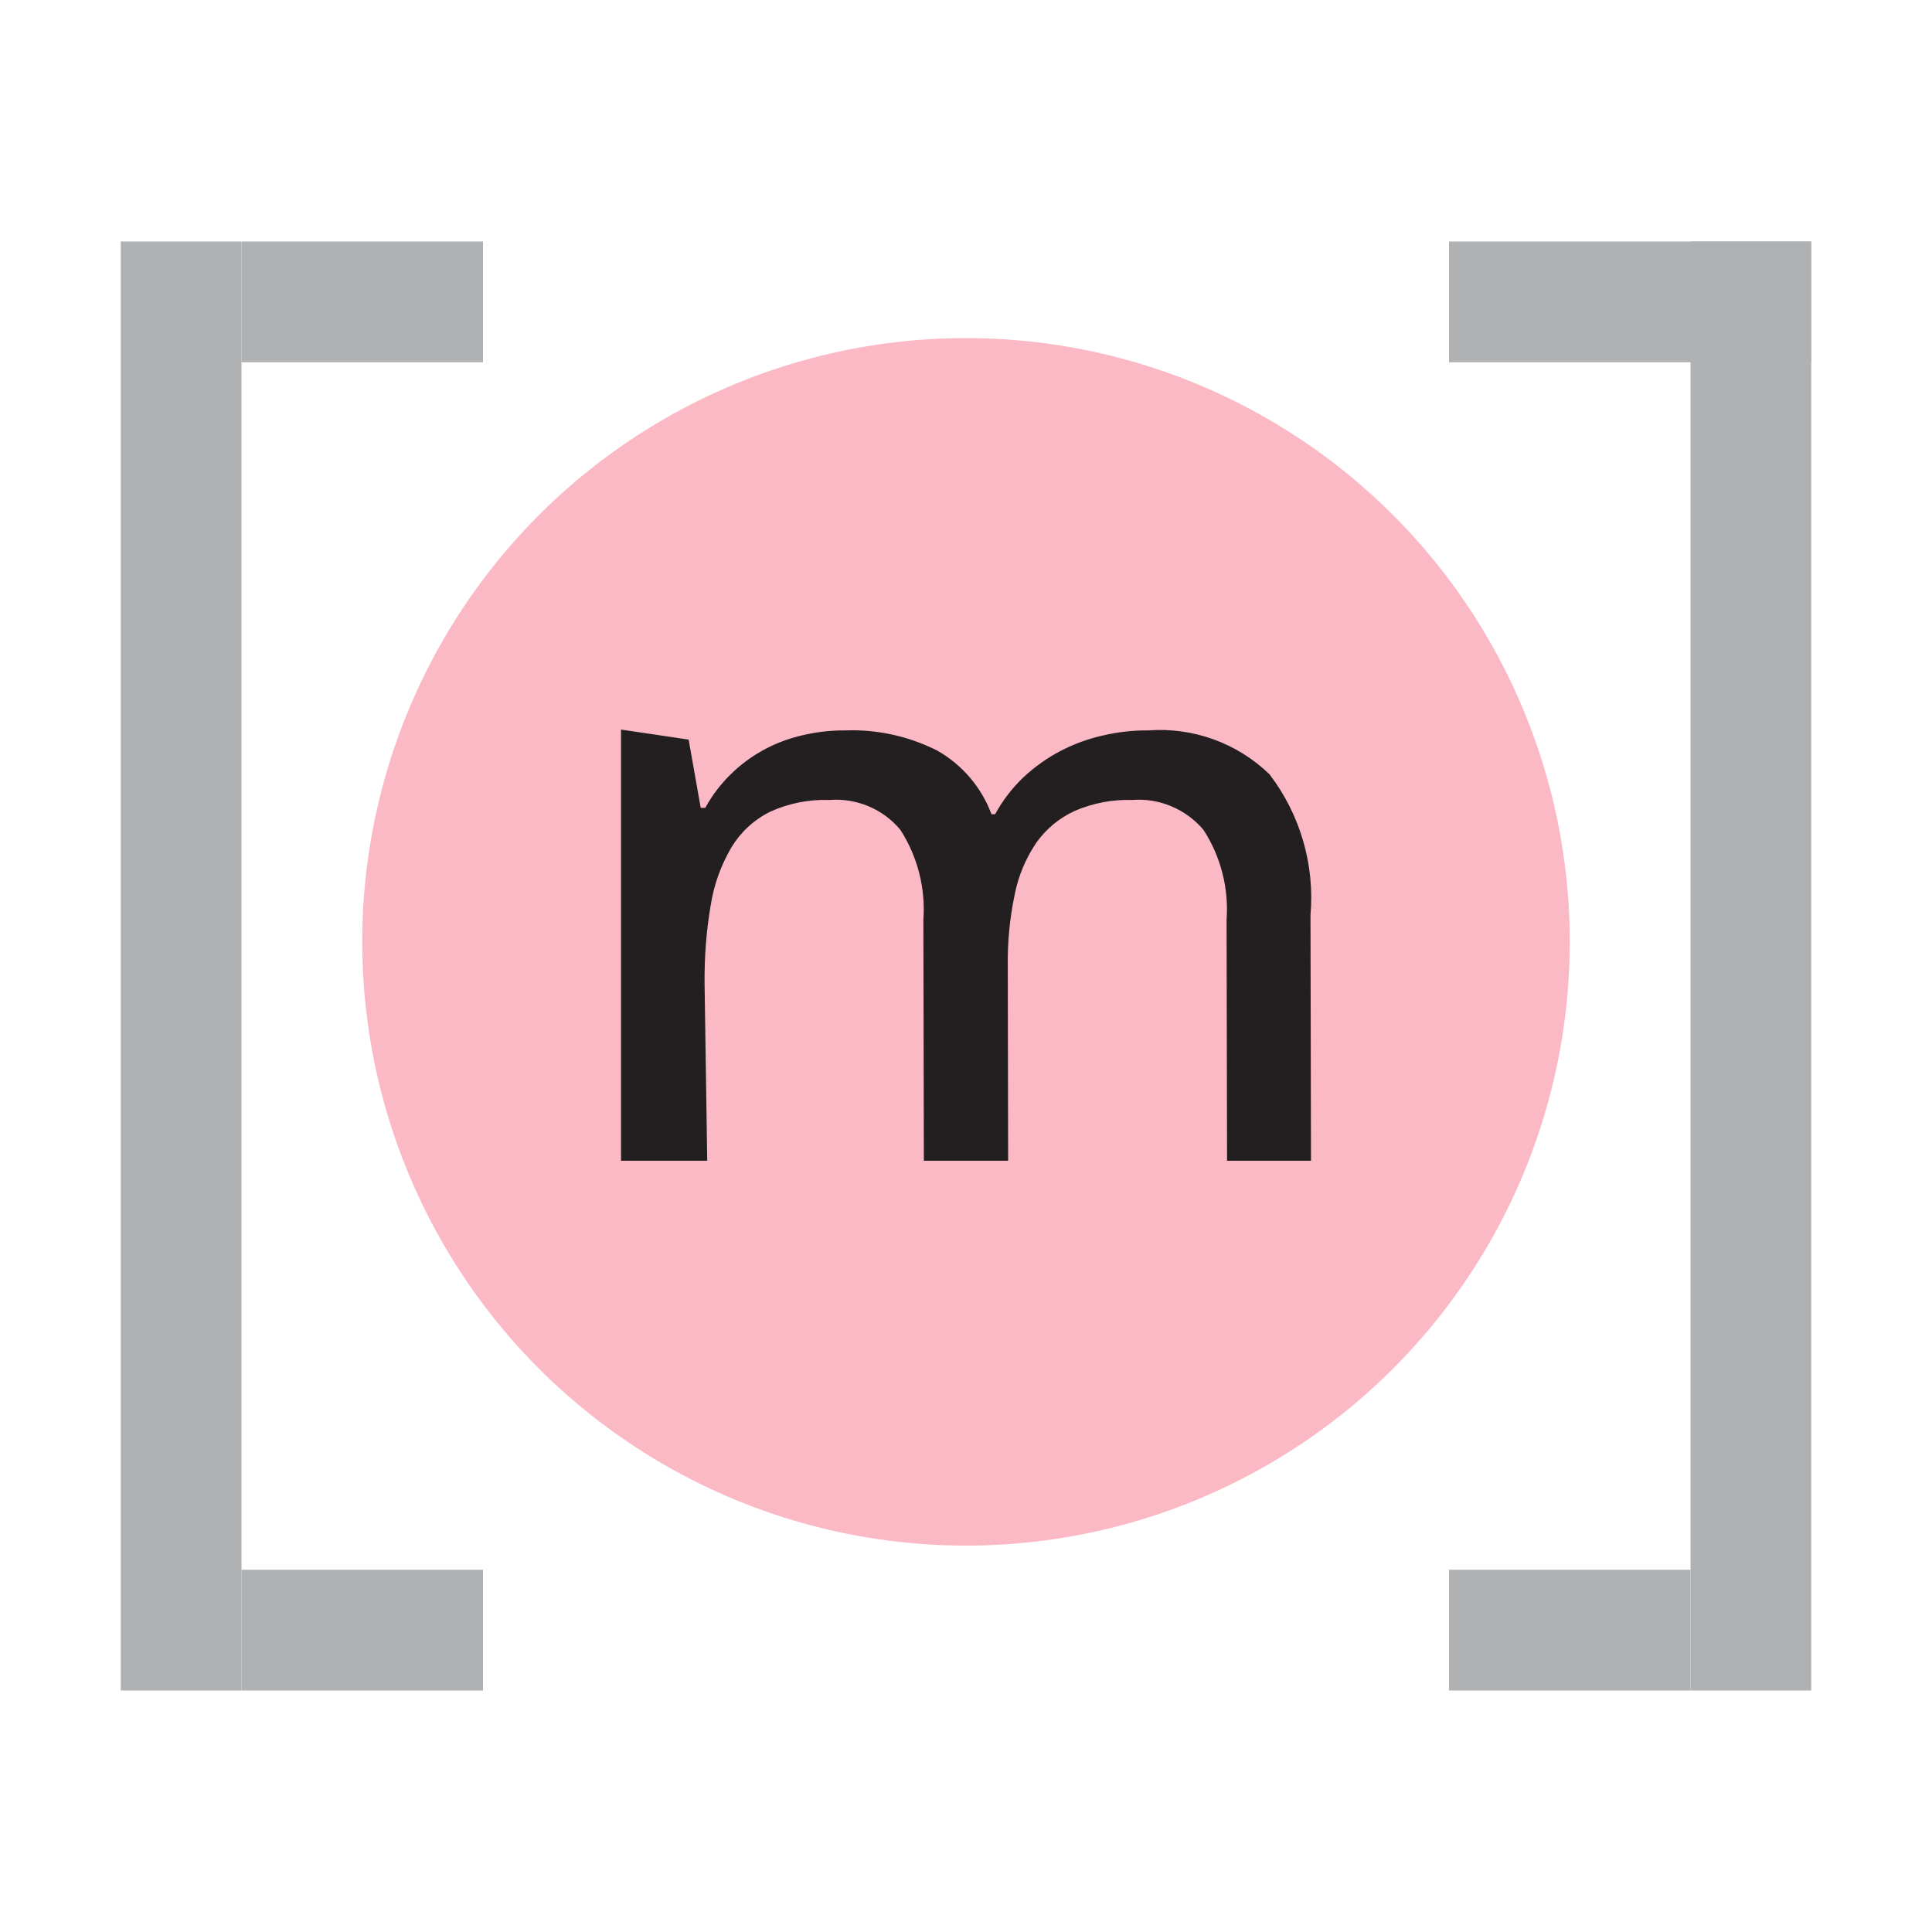 <!-- Copyright 2000-2021 JetBrains s.r.o. Use of this source code is governed by the Apache 2.0 license that can be found in the LICENSE file. -->
<svg xmlns="http://www.w3.org/2000/svg" width="16" height="16" viewBox="0 0 16 16">
  <g fill="none" fill-rule="evenodd">
    <rect width="1" height="12" x="1" y="2" fill="#AFB1B3"/>
    <rect width="2" height="1" x="2" y="2" fill="#AFB1B3"/>
    <rect width="2" height="1" x="2" y="13" fill="#AFB1B3"/>
    <rect width="1" height="12" x="14" y="2" fill="#AFB1B3"/>
    <rect width="3" height="1" x="12" y="2" fill="#AFB1B3"/>
    <rect width="2" height="1" x="12" y="13" fill="#AFB1B3"/>
    <g transform="translate(3 2.8)">
      <circle cx="5" cy="5" r="5" fill="#F98B9E" fill-opacity=".6"/>
      <path fill="#231F20" fill-rule="nonzero" d="M7.162,6.813 L7.158,4.818 C7.177,4.555 7.11,4.294 6.967,4.073 C6.821,3.9 6.601,3.807 6.375,3.825 C6.212,3.82 6.051,3.851 5.902,3.915 C5.774,3.973 5.664,4.064 5.583,4.178 C5.495,4.308 5.433,4.455 5.403,4.61 C5.362,4.805 5.343,5.004 5.346,5.203 L5.349,6.813 L4.651,6.813 L4.647,4.818 C4.666,4.556 4.599,4.294 4.457,4.073 C4.313,3.899 4.093,3.807 3.867,3.825 C3.698,3.819 3.529,3.853 3.375,3.924 C3.243,3.99 3.133,4.092 3.057,4.218 C2.971,4.365 2.912,4.527 2.886,4.696 C2.849,4.91 2.833,5.127 2.835,5.345 L2.857,6.813 L2.143,6.813 L2.143,3.242 L2.703,3.325 L2.803,3.89 L2.841,3.89 C2.898,3.785 2.972,3.689 3.058,3.606 C3.14,3.526 3.233,3.459 3.334,3.405 C3.435,3.351 3.543,3.312 3.655,3.287 C3.768,3.261 3.884,3.248 4,3.249 C4.264,3.239 4.526,3.297 4.762,3.416 C4.969,3.534 5.128,3.72 5.211,3.943 L5.241,3.943 C5.304,3.828 5.384,3.724 5.479,3.634 C5.571,3.549 5.673,3.476 5.785,3.418 C5.895,3.361 6.012,3.318 6.134,3.291 C6.256,3.262 6.382,3.248 6.508,3.249 C6.88,3.221 7.246,3.353 7.514,3.613 C7.768,3.946 7.889,4.362 7.853,4.779 L7.857,6.813 L7.162,6.813 Z"/>
    </g>
  </g>
</svg>
